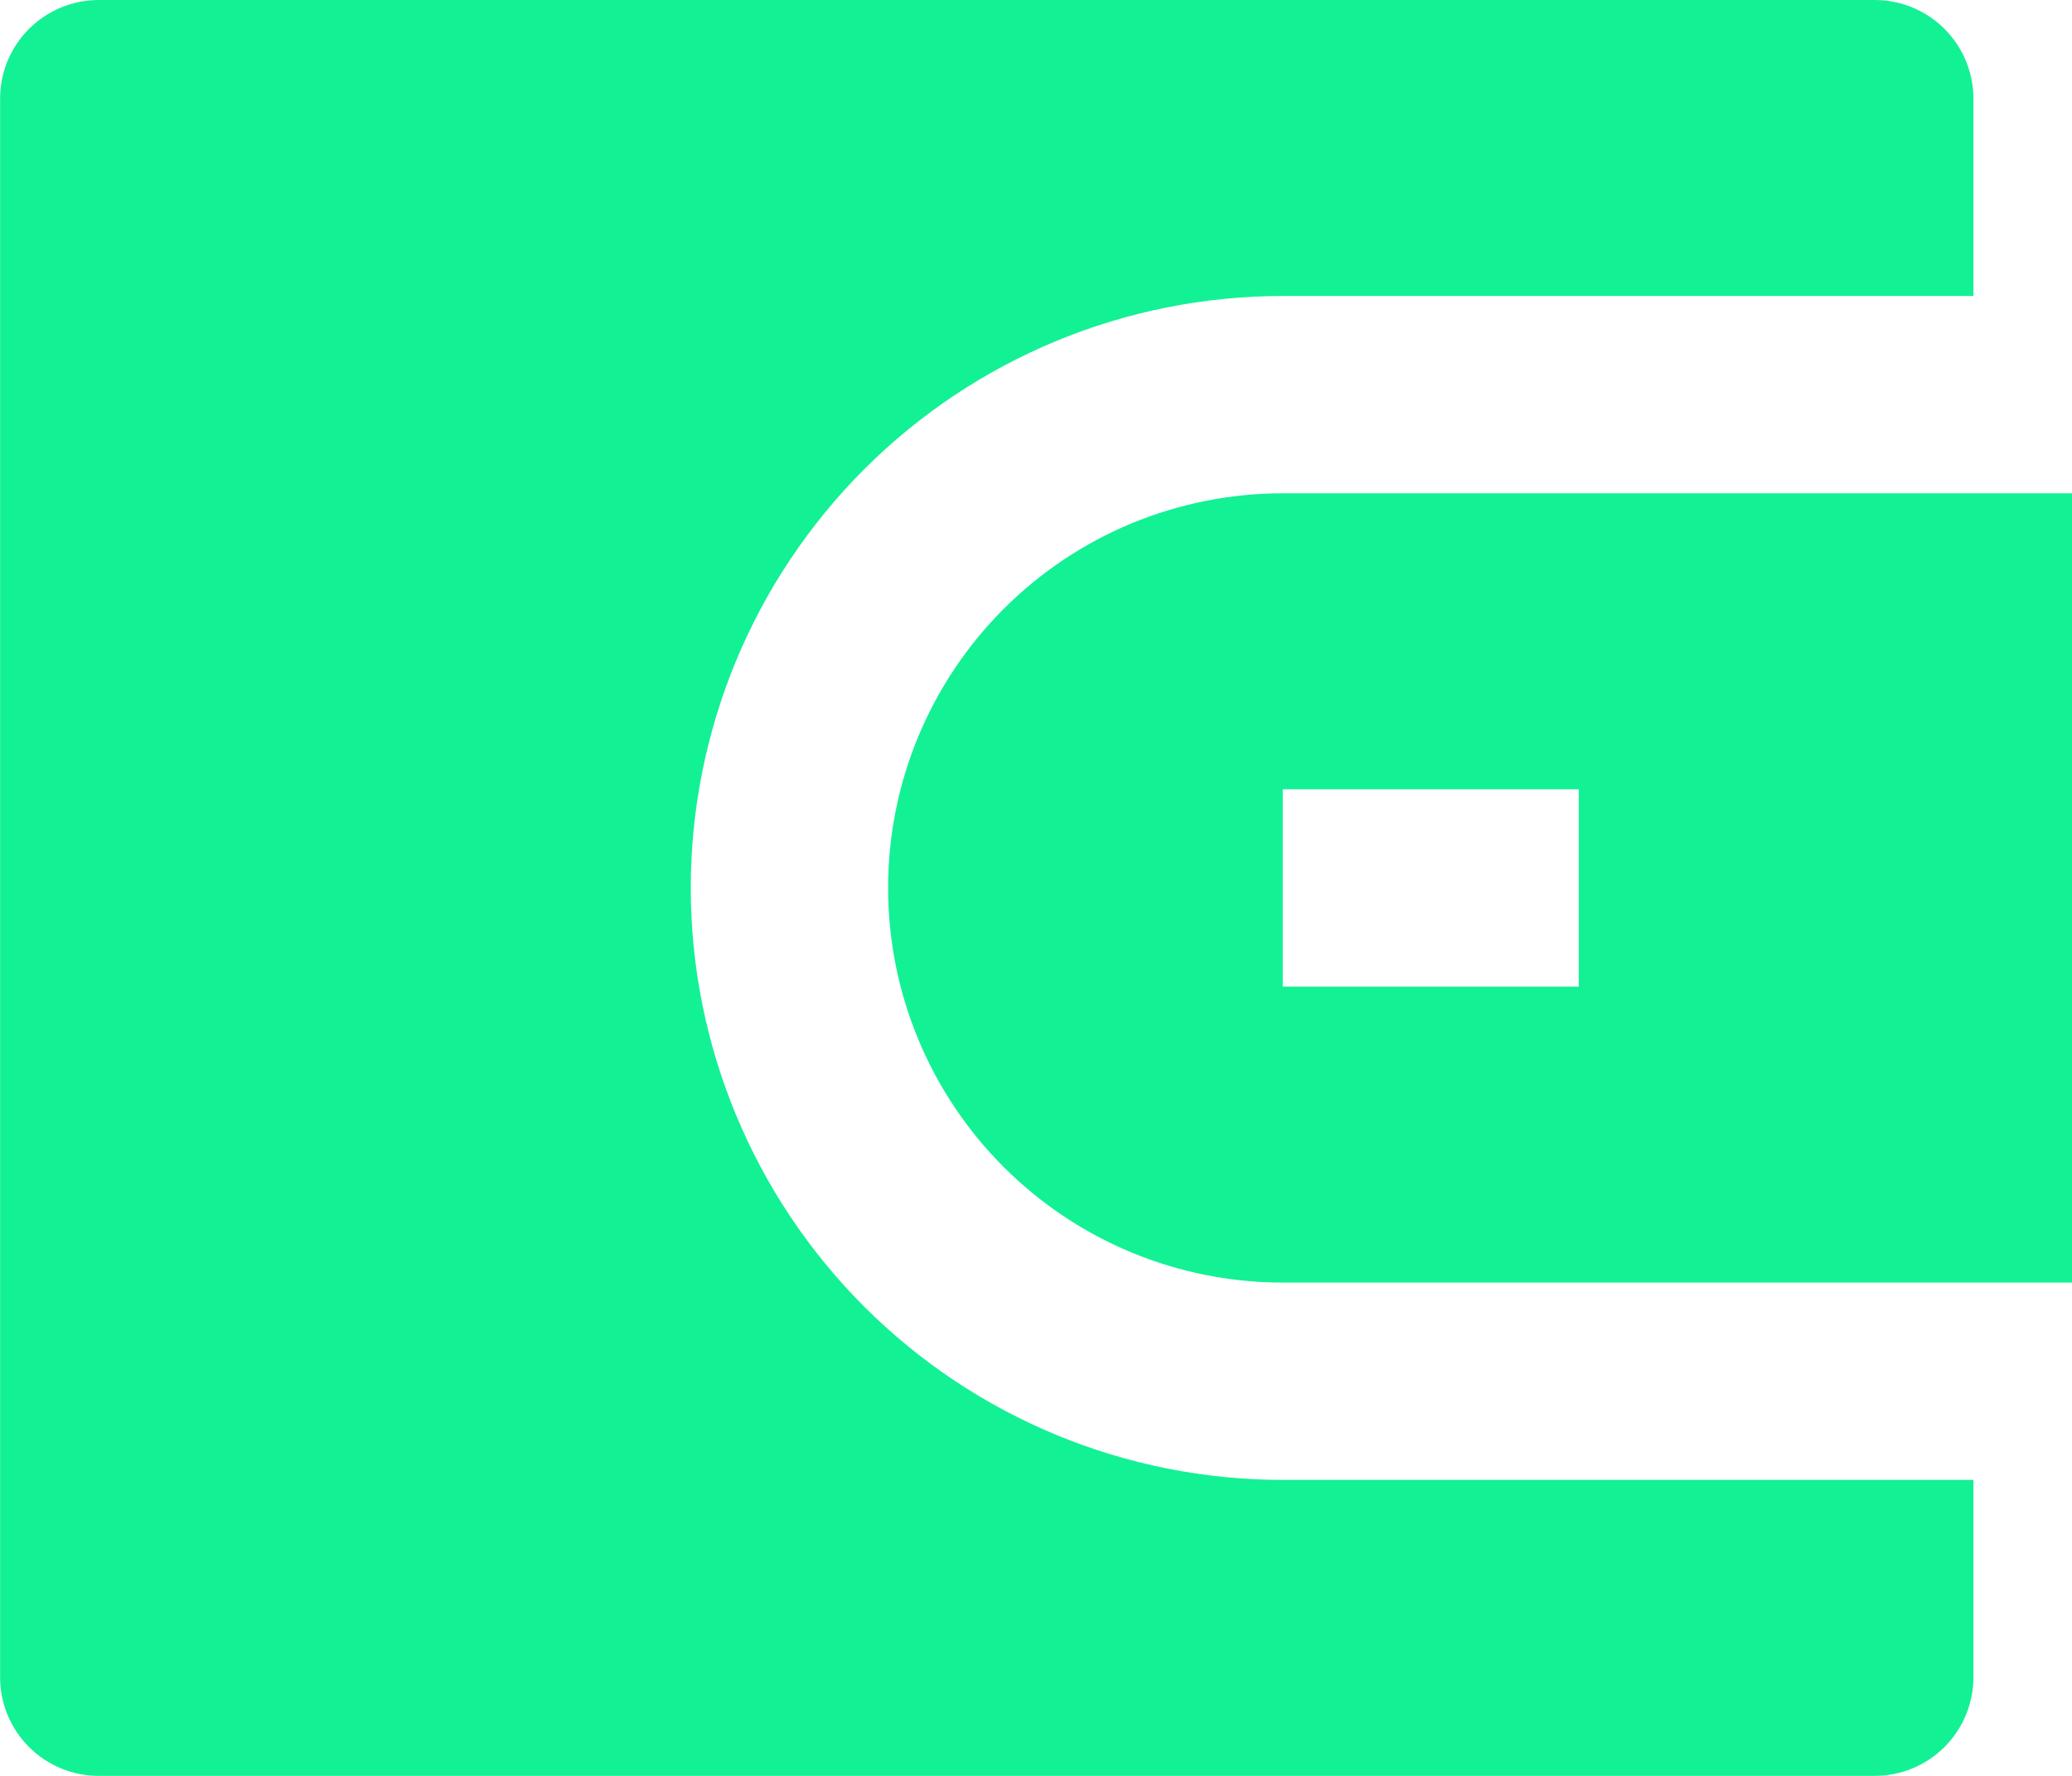 <svg width="21" height="18" viewBox="0 0 21 18" fill="none" xmlns="http://www.w3.org/2000/svg">
<path d="M20.001 3H13.001C11.409 3 9.883 3.632 8.758 4.757C7.633 5.883 7.001 7.409 7.001 9C7.001 10.591 7.633 12.117 8.758 13.243C9.883 14.368 11.409 15 13.001 15H20.001V17C20.001 17.265 19.895 17.52 19.708 17.707C19.52 17.895 19.266 18 19.001 18H1.001C0.736 18 0.481 17.895 0.294 17.707C0.106 17.52 0.001 17.265 0.001 17V1C0.001 0.735 0.106 0.48 0.294 0.293C0.481 0.105 0.736 0 1.001 0H19.001C19.266 0 19.52 0.105 19.708 0.293C19.895 0.48 20.001 0.735 20.001 1V3ZM13.001 5H21.001V13H13.001C11.94 13 10.922 12.579 10.172 11.828C9.422 11.078 9.001 10.061 9.001 9C9.001 7.939 9.422 6.922 10.172 6.172C10.922 5.421 11.94 5 13.001 5ZM13.001 8V10H16.001V8H13.001Z" fill="#13F195"/>
</svg>
